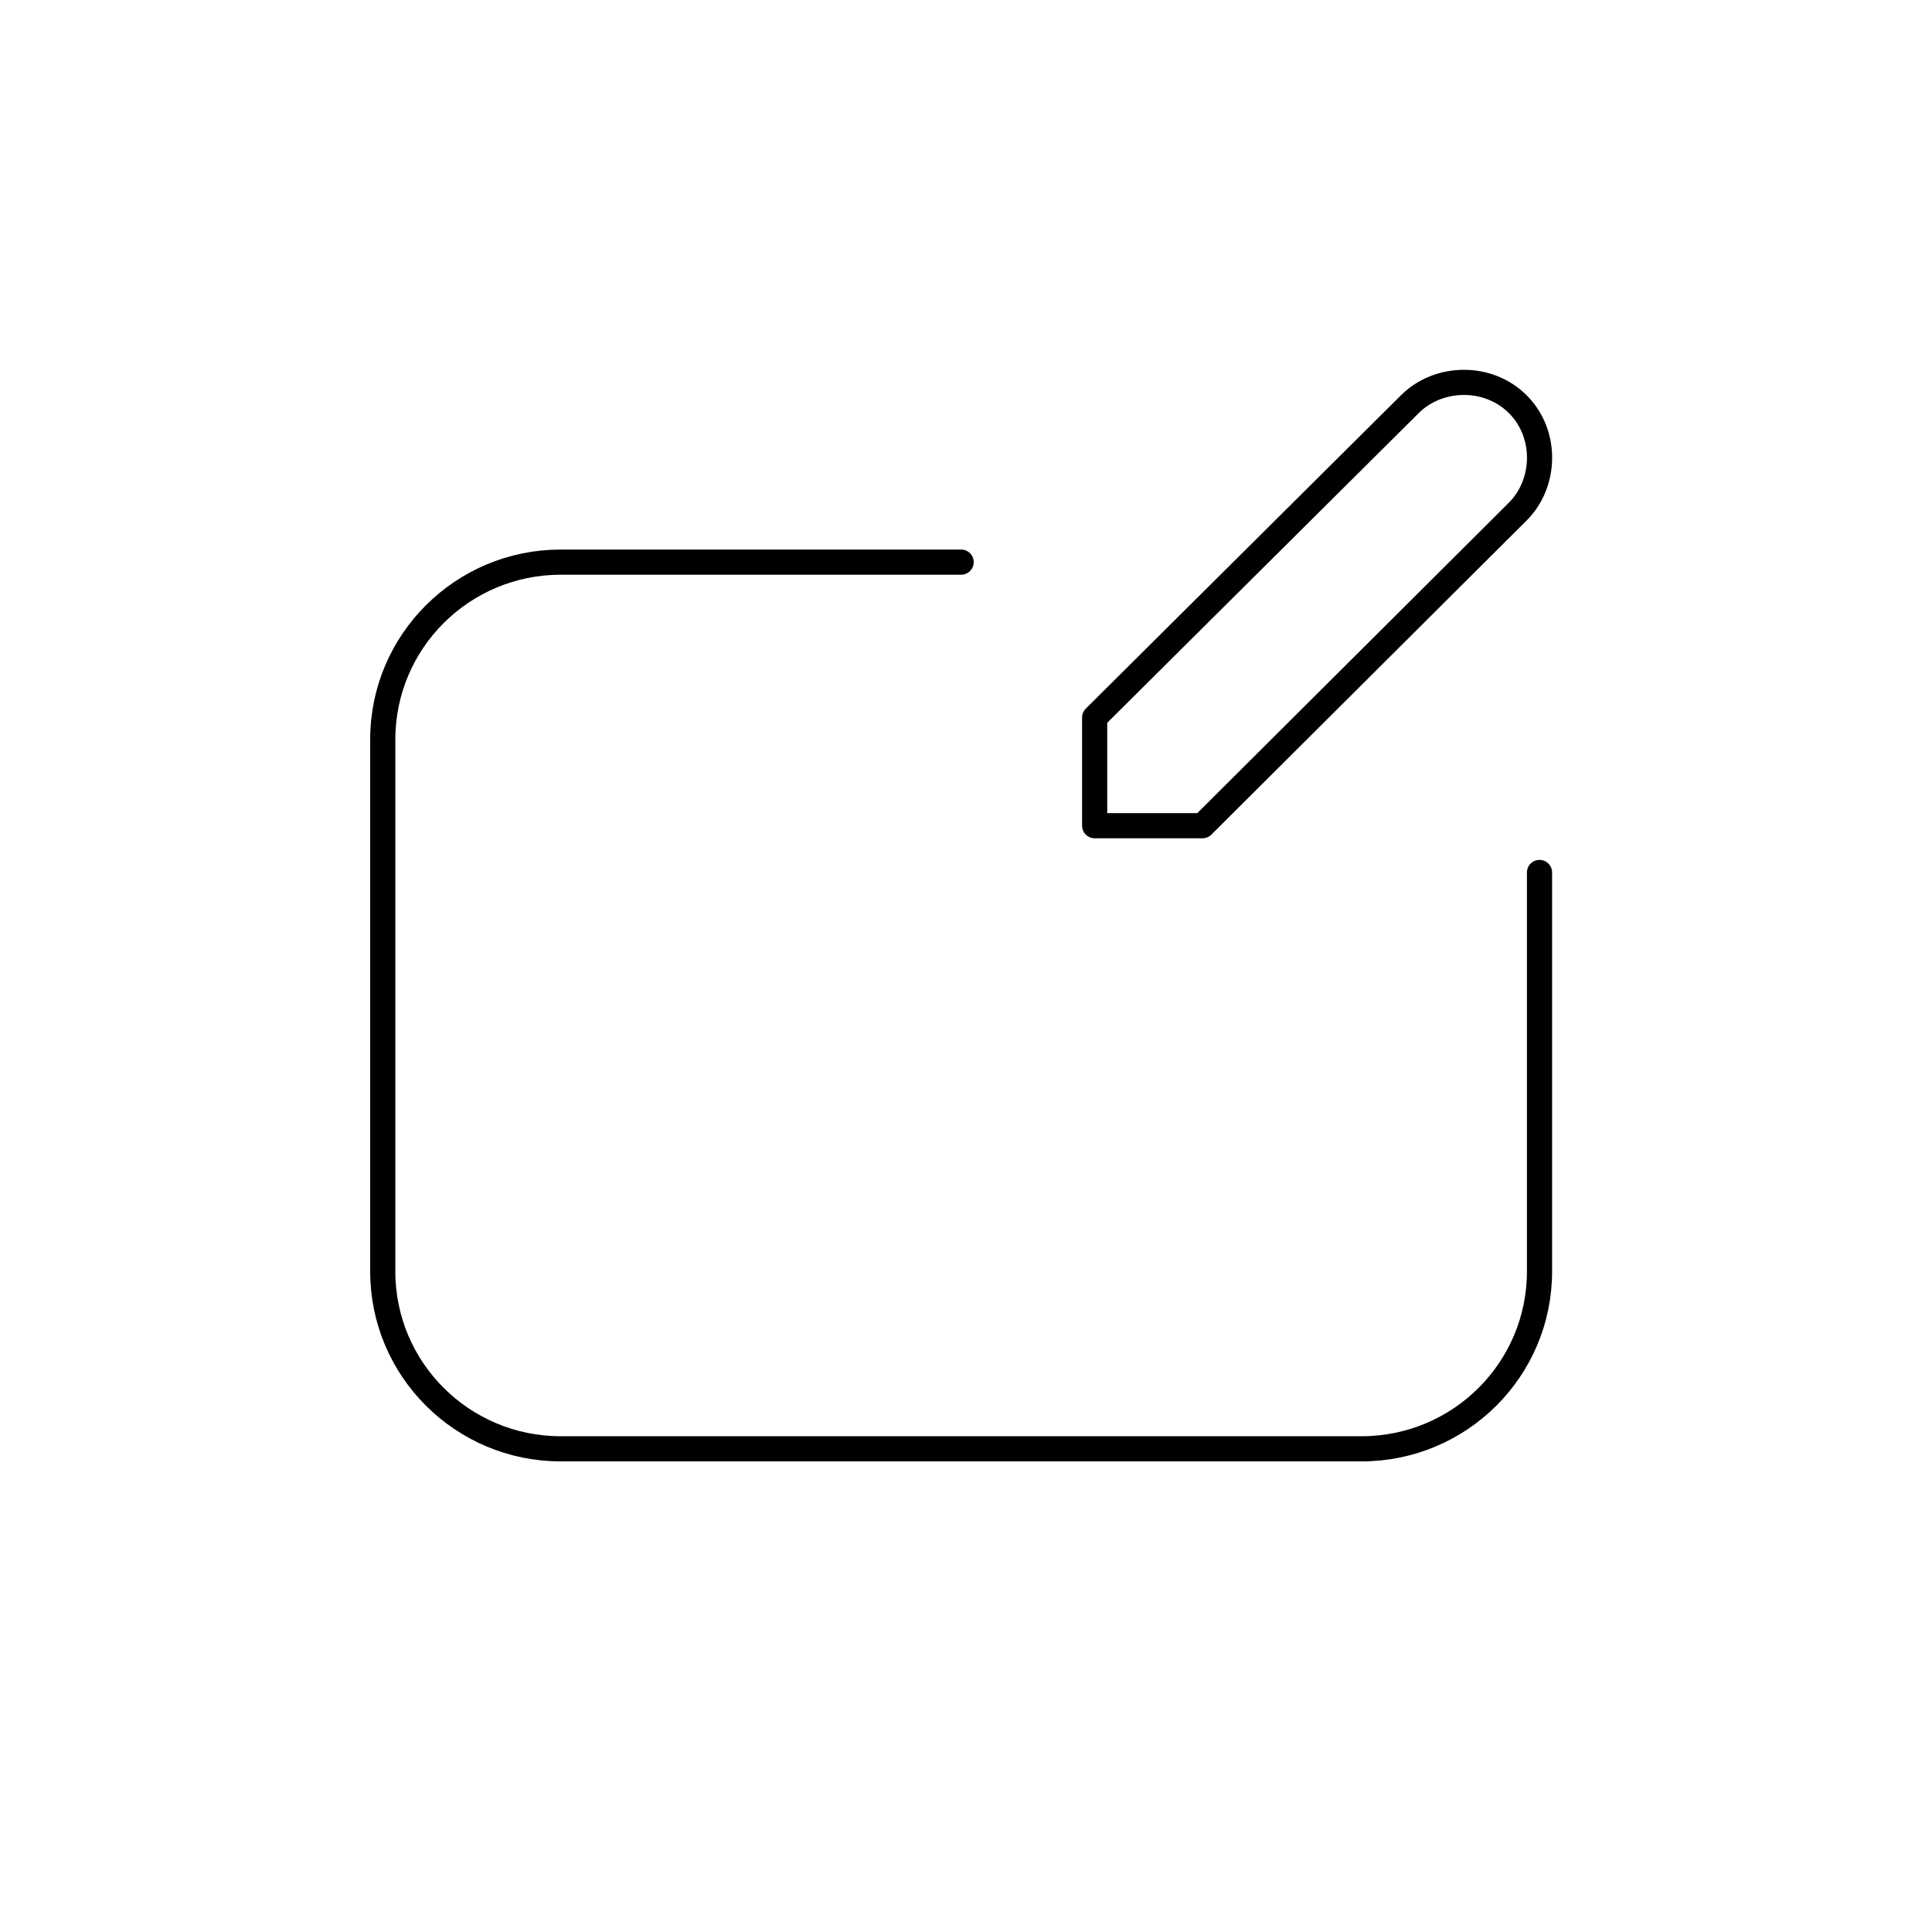 <svg xmlns="http://www.w3.org/2000/svg" width="192" height="192" fill="none" viewBox="0 0 192 192"><path stroke="#000" stroke-linecap="round" stroke-linejoin="round" stroke-miterlimit="10" stroke-width="2.5" d="M152.995 86.705v39.652c0 9.733-7.918 17.624-17.685 17.624H55.724c-9.767 0-17.686-7.891-17.686-17.624v-52.87c0-9.732 7.919-17.623 17.686-17.623h39.793m23.986 26.194h-10.717v-10.75l31.326-31.145c2.829-2.82 7.759-2.947 10.717 0 2.958 2.948 2.83 7.86 0 10.68l-31.326 31.215Z"/></svg>